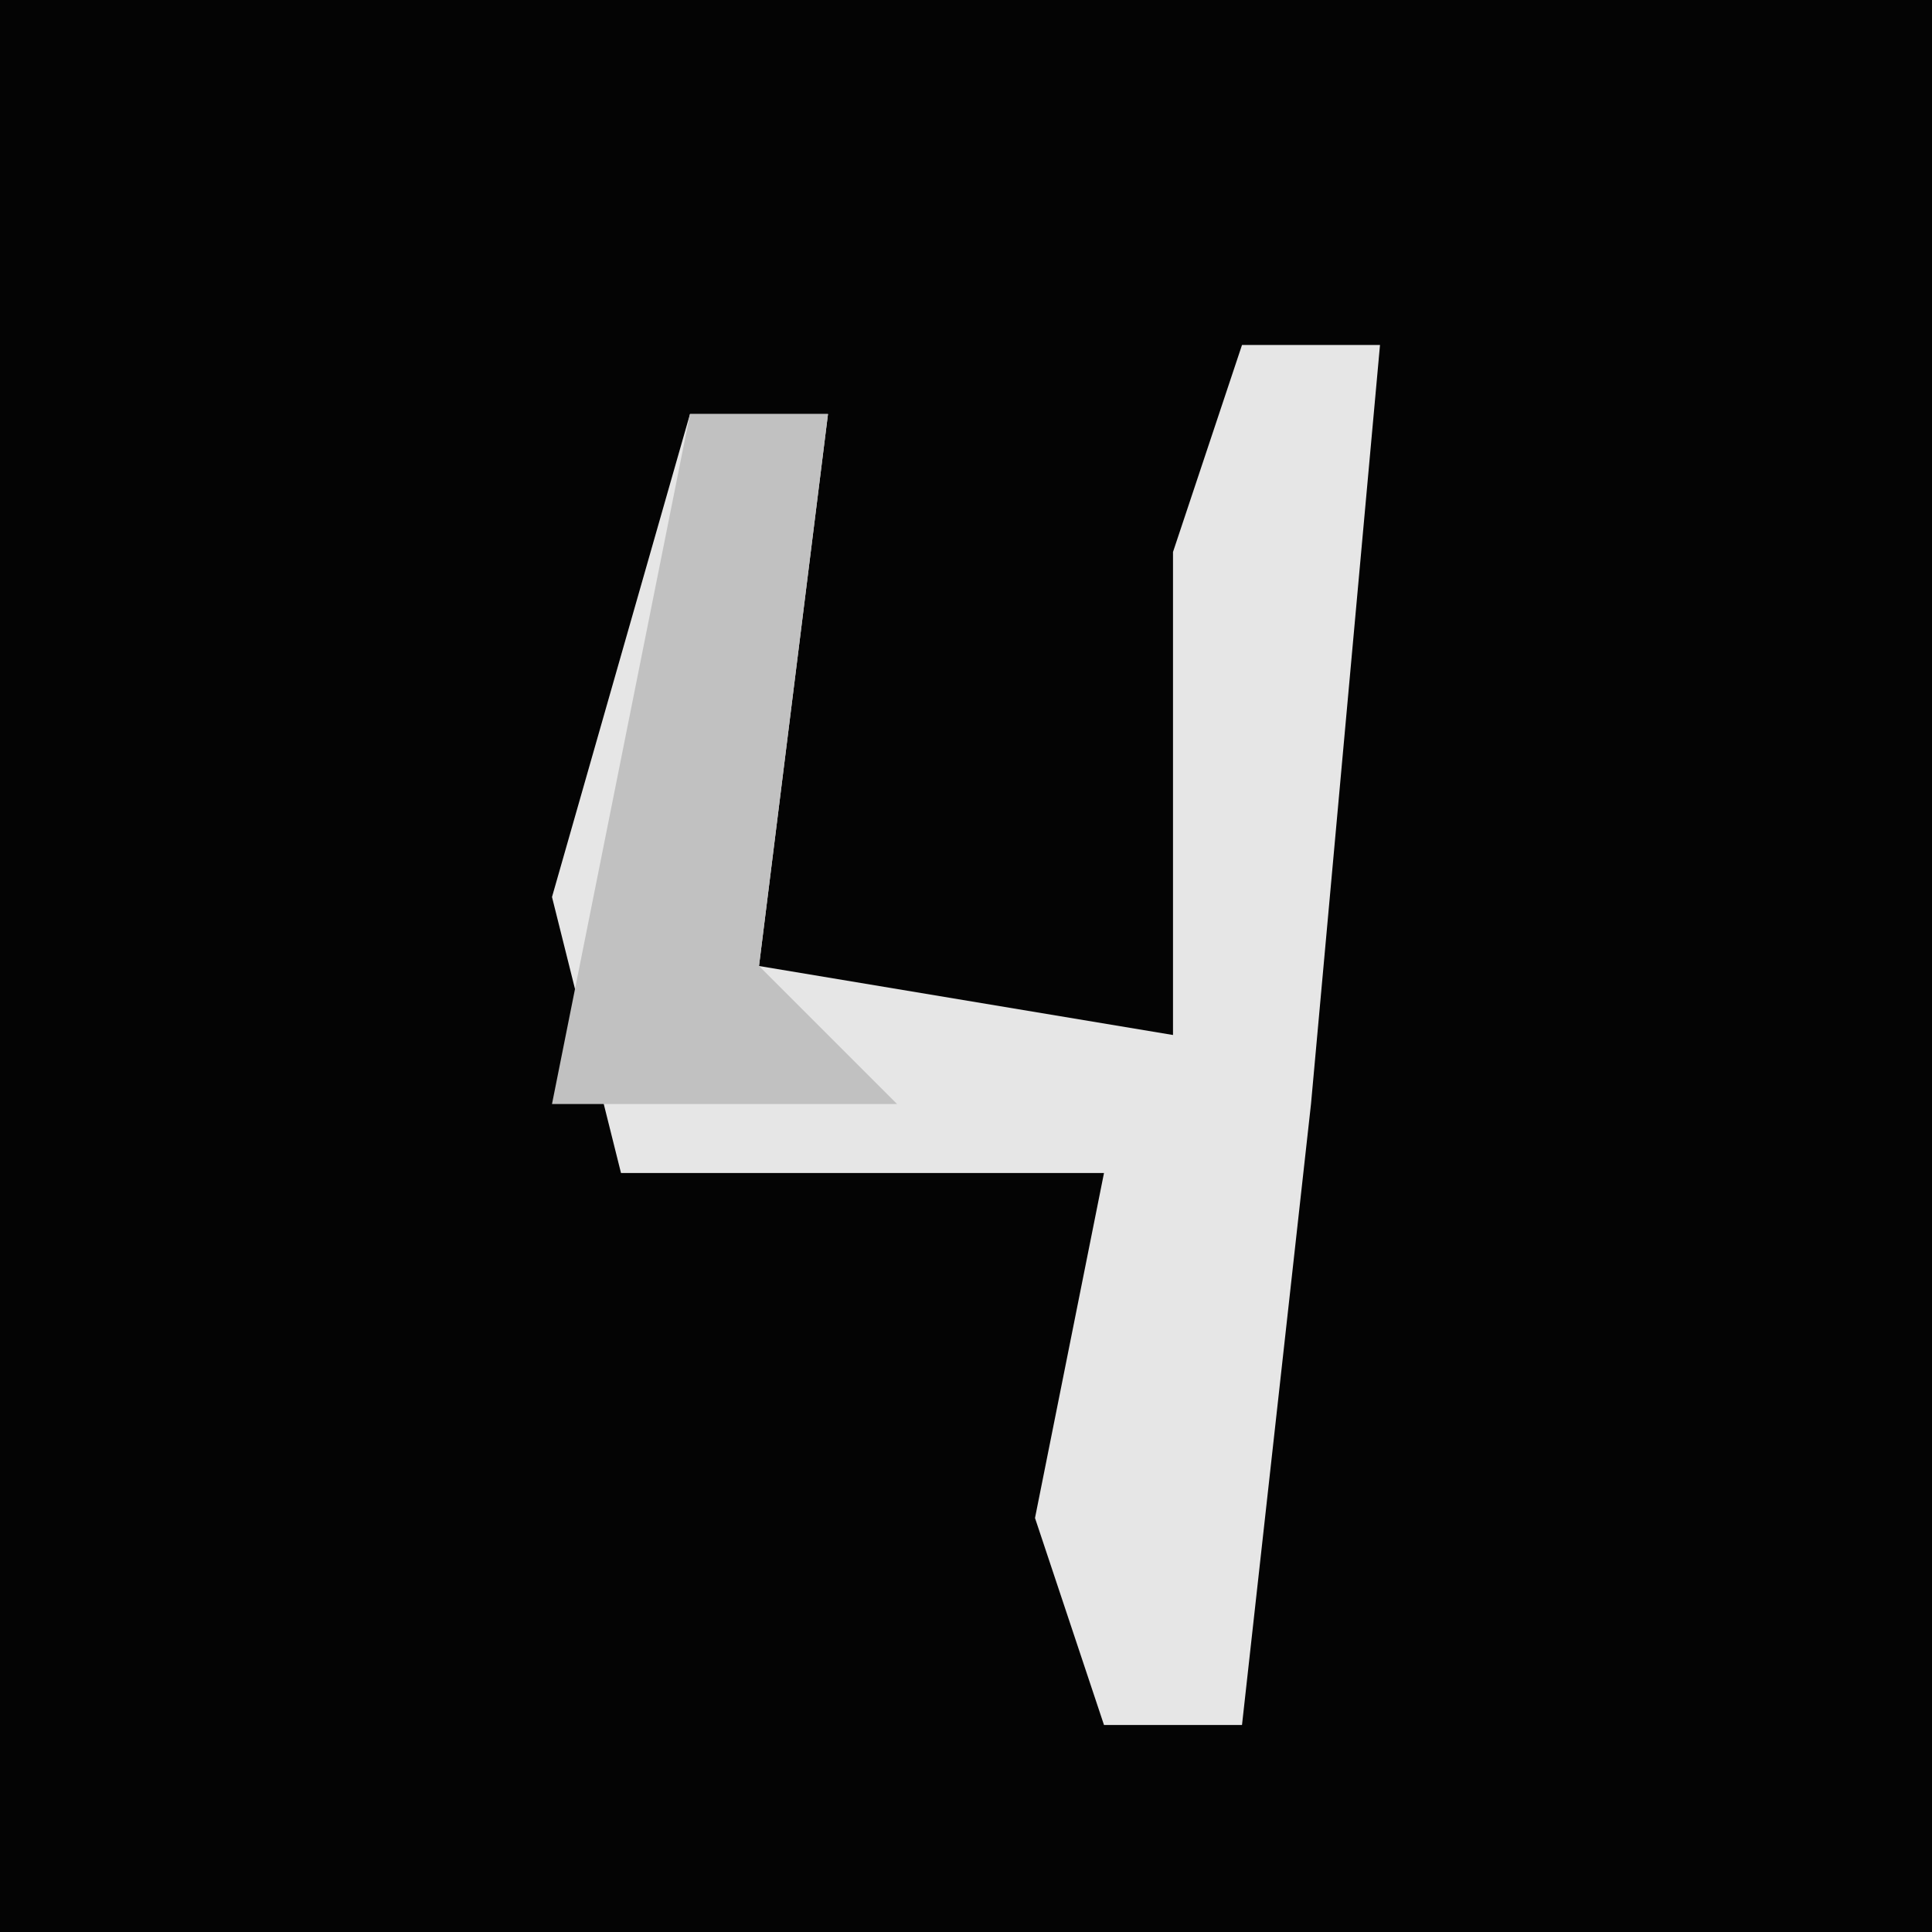 <?xml version="1.0" encoding="UTF-8"?>
<svg version="1.1" xmlns="http://www.w3.org/2000/svg" width="28" height="28">
<path d="M0,0 L28,0 L28,28 L0,28 Z " fill="#040404" transform="translate(0,0)"/>
<path d="M0,0 L2,0 L1,11 L0,20 L-2,20 L-3,17 L-2,12 L-9,12 L-10,8 L-8,1 L-6,1 L-7,9 L-1,10 L-1,3 Z " fill="#E6E6E6" transform="translate(18,5)"/>
<path d="M0,0 L2,0 L1,8 L3,10 L-2,10 Z " fill="#C1C1C1" transform="translate(10,6)"/>
</svg>
